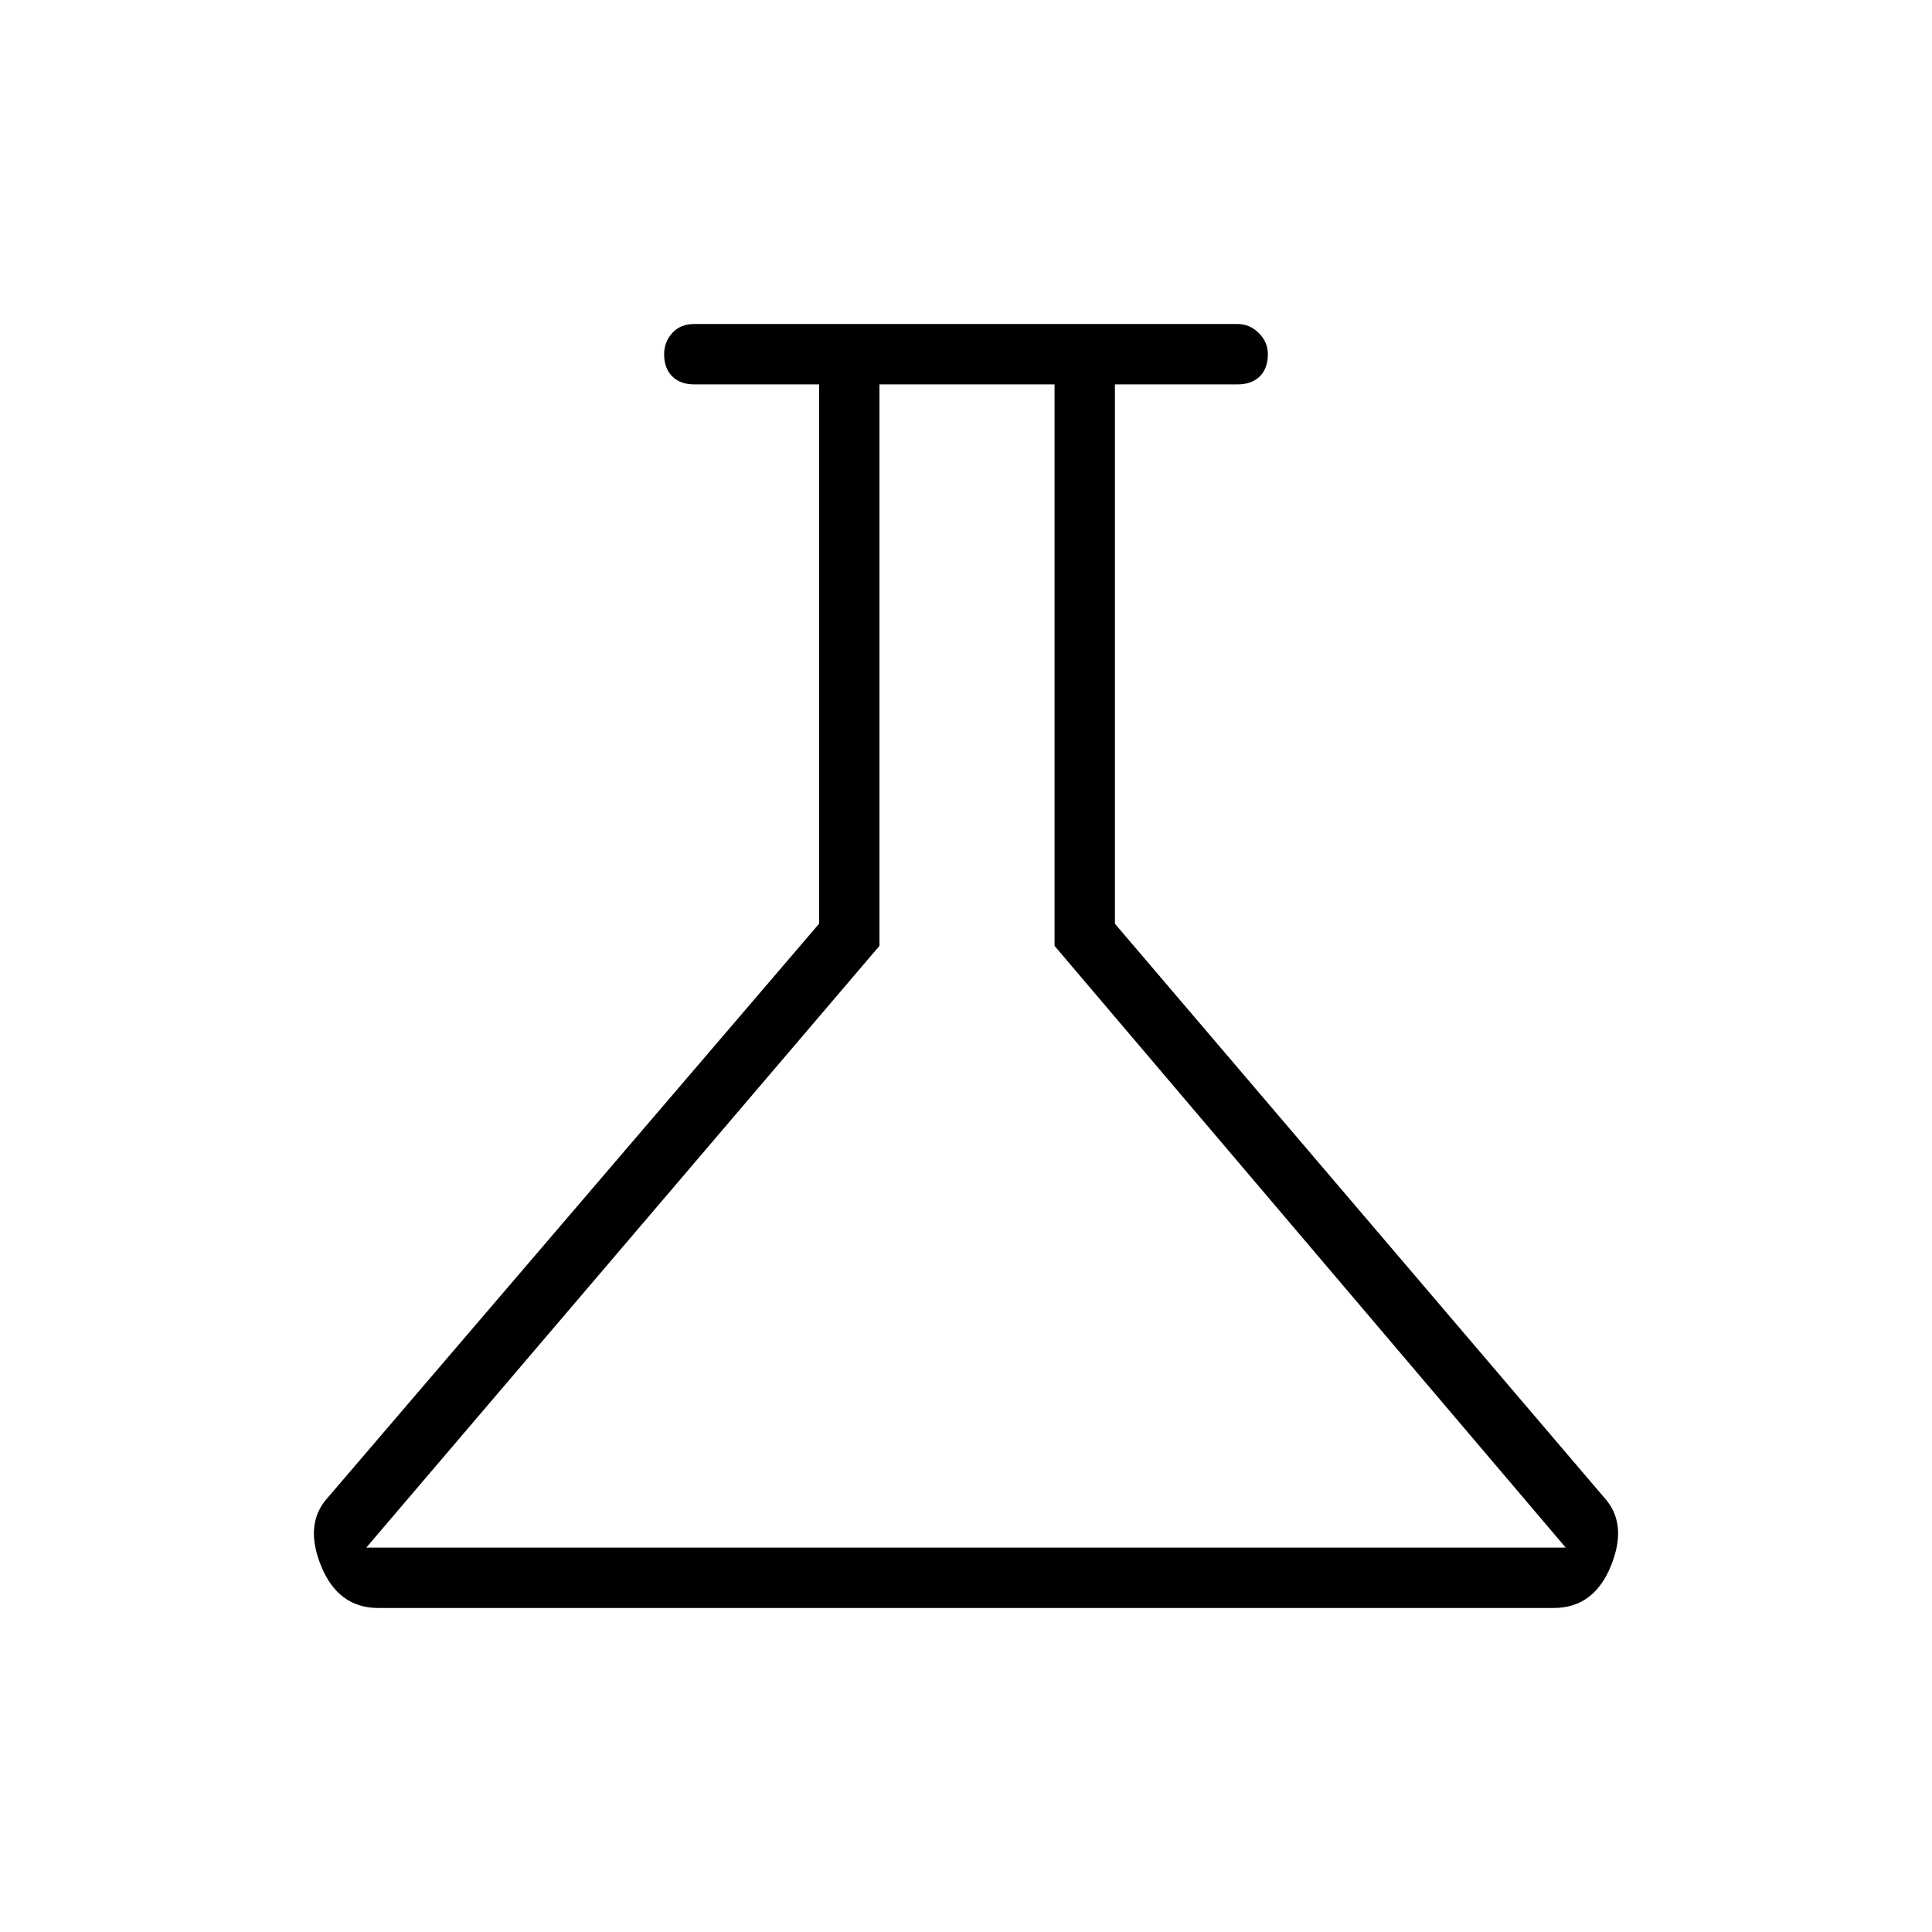 <svg xmlns="http://www.w3.org/2000/svg" height="48" width="48"><path d="M9.4 39.95q-1 0-1.425-1.05-.425-1.05.175-1.7l12.2-14.25V9.55h-3.1q-.35 0-.55-.2-.2-.2-.2-.55 0-.3.2-.525.2-.225.55-.225h13.5q.3 0 .525.225.225.225.225.525 0 .35-.2.55-.2.2-.55.2H27.7v13.4L39.85 37.2q.6.65.175 1.7-.425 1.05-1.425 1.05Zm-.3-1.5h29.8L26.2 23.5V9.55h-4.35V23.5ZM23.95 24Z"/></svg>